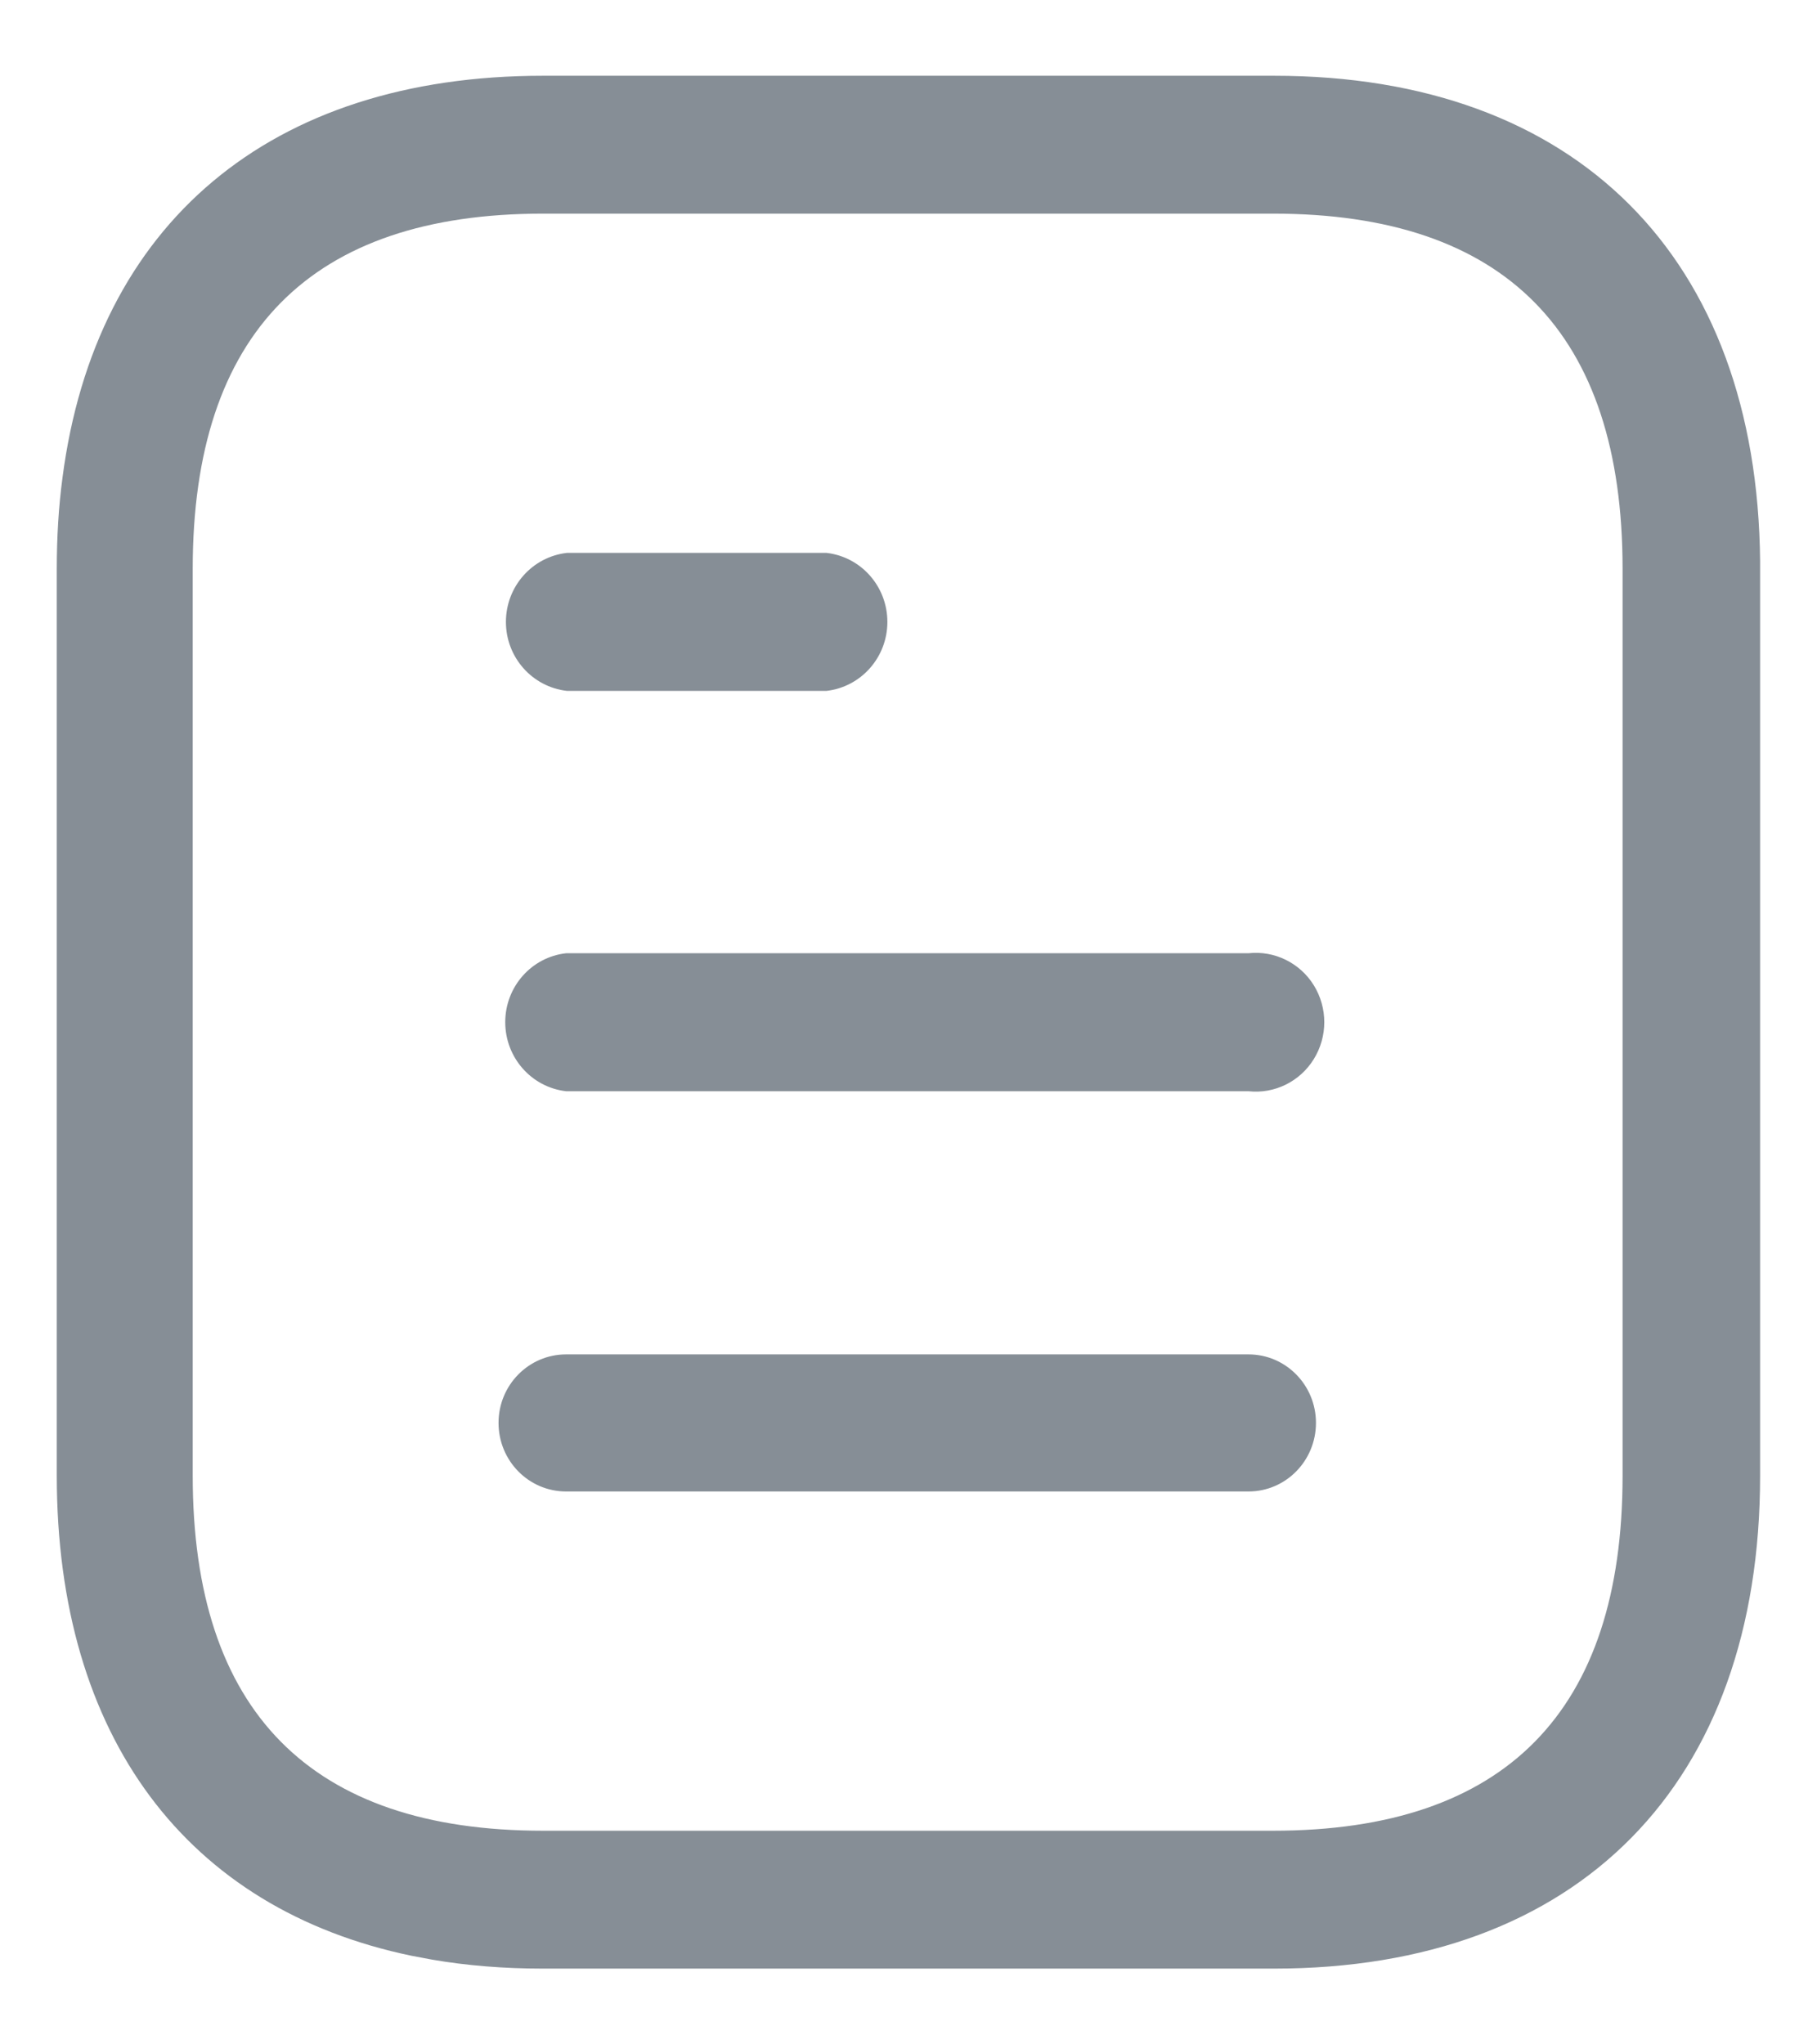 <svg width="16" height="18" viewBox="0 0 16 18" fill="none" xmlns="http://www.w3.org/2000/svg">
    <path fill-rule="evenodd" clip-rule="evenodd" d="M4.781 17.333C4.438 17.333 4.112 17.307 3.805 17.254L3.624 17.22C1.648 16.809 0.5 15.296 0.5 12.993V5.008C0.5 4.729 0.516 4.463 0.55 4.208C0.84 1.97 2.378 0.667 4.781 0.667H11.219C13.882 0.667 15.475 2.267 15.499 4.943V5.008V12.993C15.499 15.707 13.903 17.333 11.219 17.333H4.781ZM4.781 1.881C2.735 1.881 1.697 2.933 1.697 5.008V12.993C1.697 15.067 2.735 16.119 4.781 16.119H11.211C13.257 16.119 14.288 15.067 14.288 12.993V5.008C14.288 2.933 13.257 1.881 11.211 1.881H4.781ZM11.588 12.528C11.588 12.195 11.322 11.925 10.994 11.925H4.985C4.656 11.925 4.39 12.195 4.39 12.528C4.39 12.862 4.656 13.132 4.985 13.132H10.994C11.322 13.132 11.588 12.862 11.588 12.528ZM10.994 8.393C11.223 8.368 11.447 8.478 11.569 8.675C11.692 8.874 11.692 9.126 11.569 9.325C11.447 9.523 11.223 9.633 10.994 9.608H4.985C4.68 9.573 4.449 9.312 4.449 9C4.449 8.688 4.68 8.427 4.985 8.393H10.994ZM7.814 5.476C7.814 5.164 7.583 4.903 7.278 4.868H4.992C4.686 4.903 4.455 5.164 4.455 5.476C4.455 5.787 4.686 6.048 4.992 6.083H7.278C7.583 6.048 7.814 5.787 7.814 5.476Z" fill="#868E96"/>
</svg>
